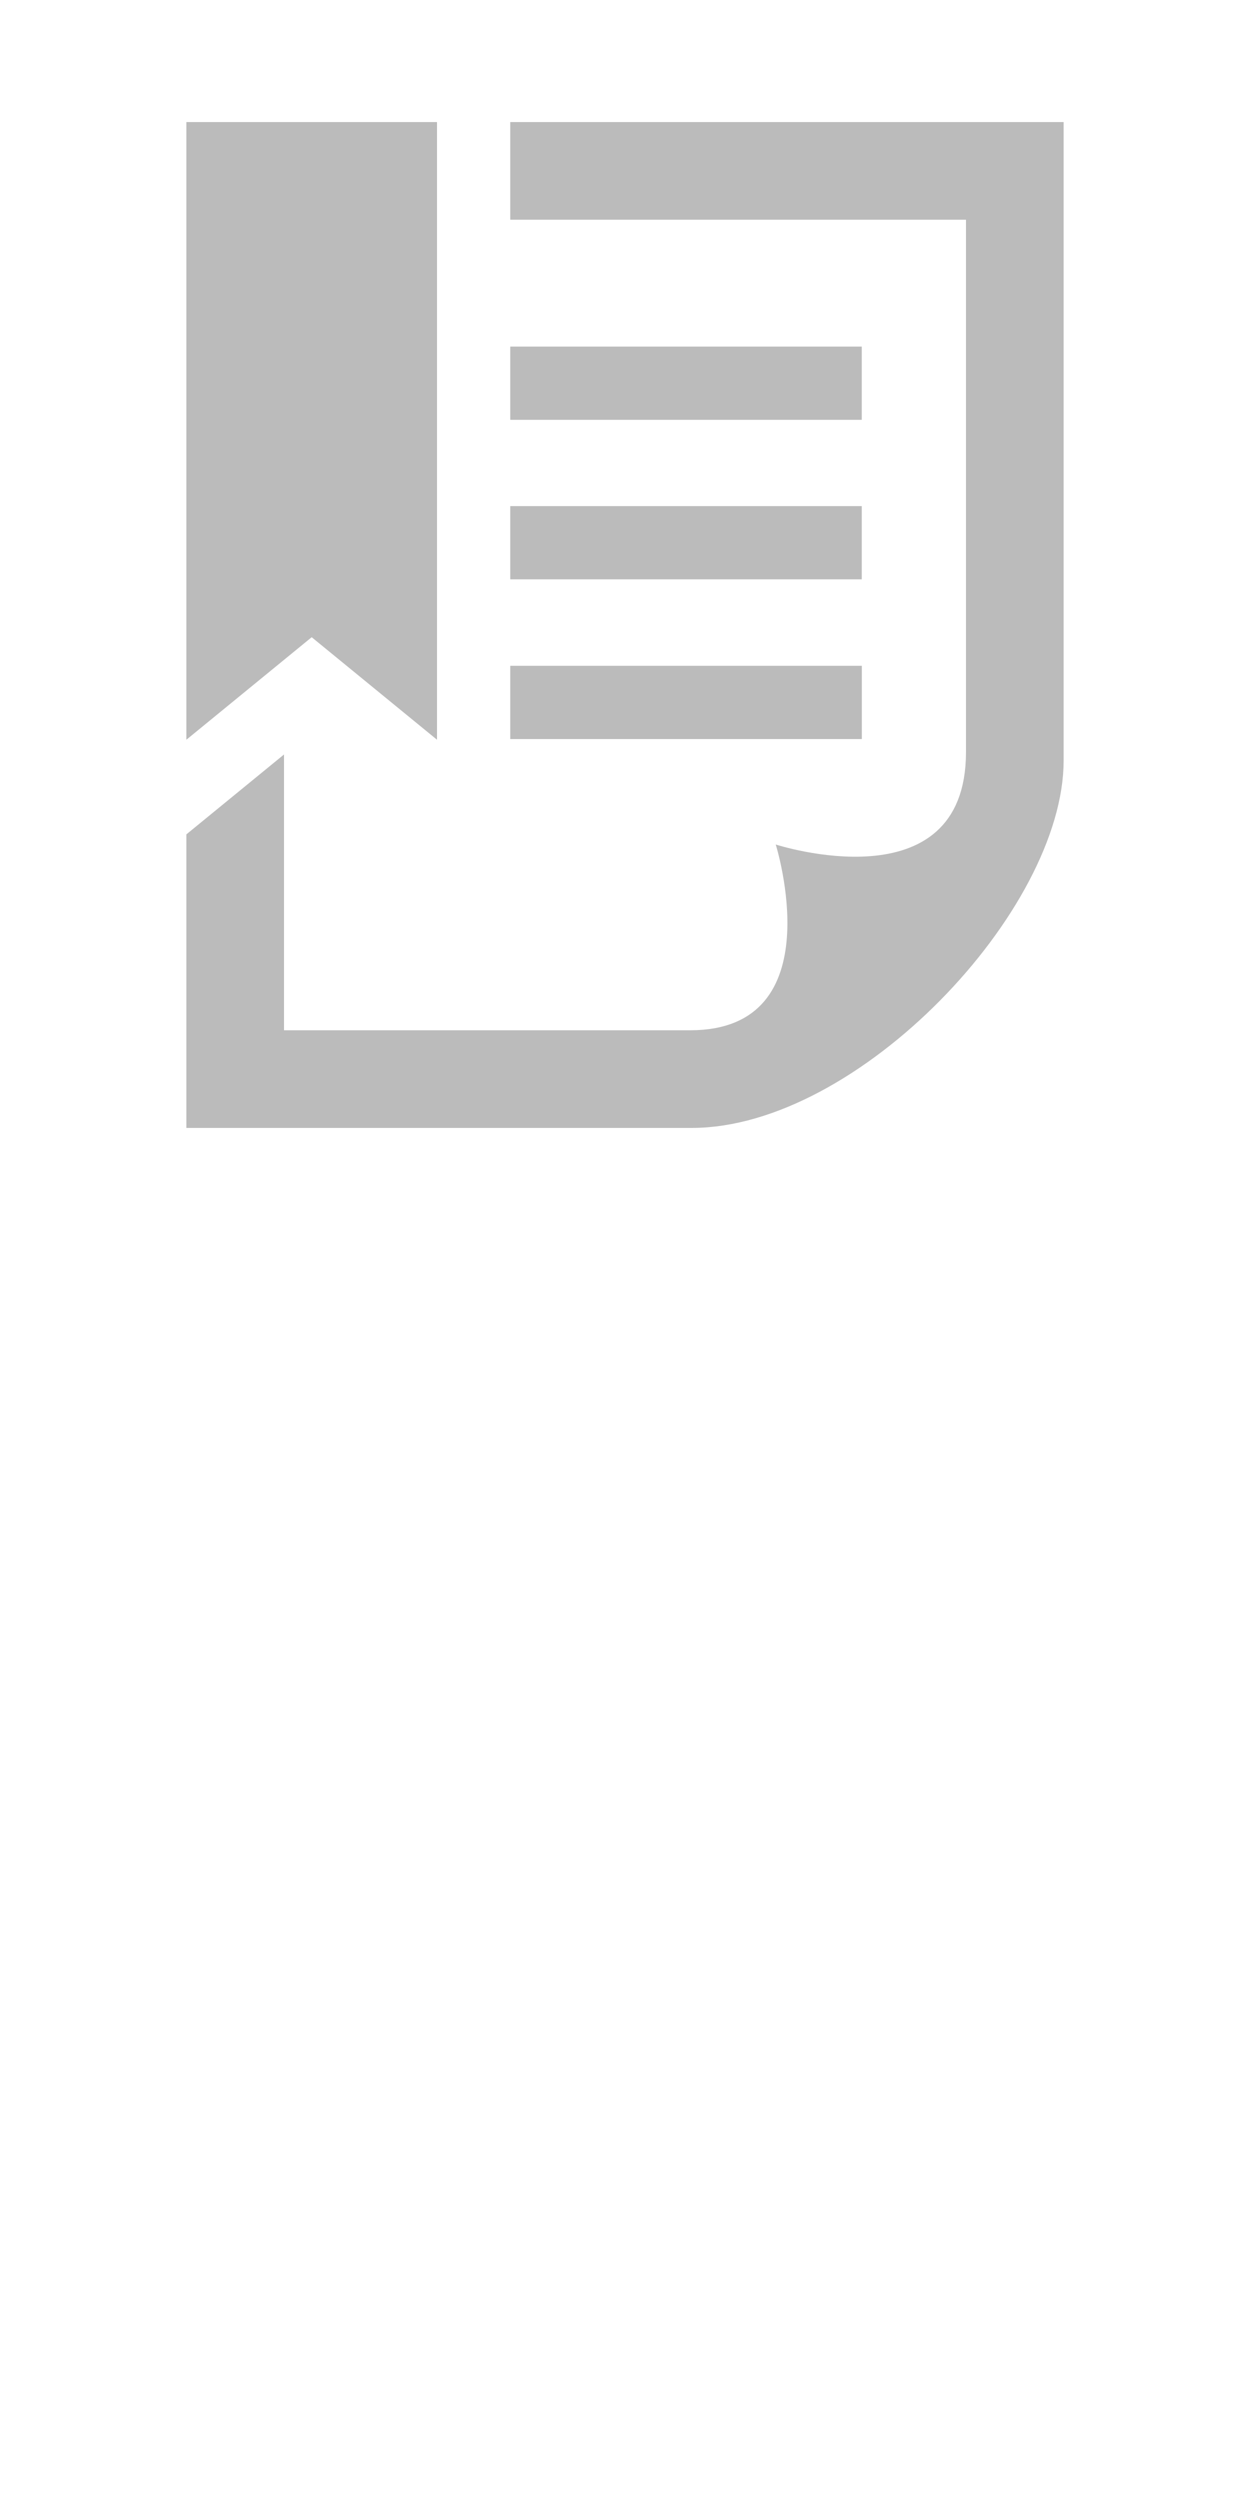 <?xml version="1.0" encoding="UTF-8" standalone="no"?>
<svg width="24px" height="48px" viewBox="0 0 512 1024" style="enable-background:new 0 0 512 1024;" version="1.1" xmlns="http://www.w3.org/2000/svg" xmlns:xlink="http://www.w3.org/1999/xlink" xmlns:sketch="http://www.bohemiancoding.com/sketch/ns">
    <title>Extension Icon</title>
    <description>Created with Sketch (http://www.bohemiancoding.com/sketch)</description>
    <style type="text/css">
		.state0{fill:#BBBBBB;}
	</style>
    <defs></defs>
    <g>
		<path class="state0" d="M179,303l-51.332-42l-51.335,42V50H179V303z M353.012,272.715H209v30h144.012V272.715z M352.979,207.298H209v30h143.979V207.298z M209,50v40h186.667c0,0,0,186.325,0,218.075c0,63.121-77.928,37.833-77.928,37.833 s23.859,76.092-35,76.092c-32.062,0-48.064,0-166.406,0V309.034l-40,32.728V462h207.016c68.165,0,152.318-89.069,152.318-150.472V50 H209z M209,171.965h143.979v-30H209V171.965z"/>
	</g>
</svg>